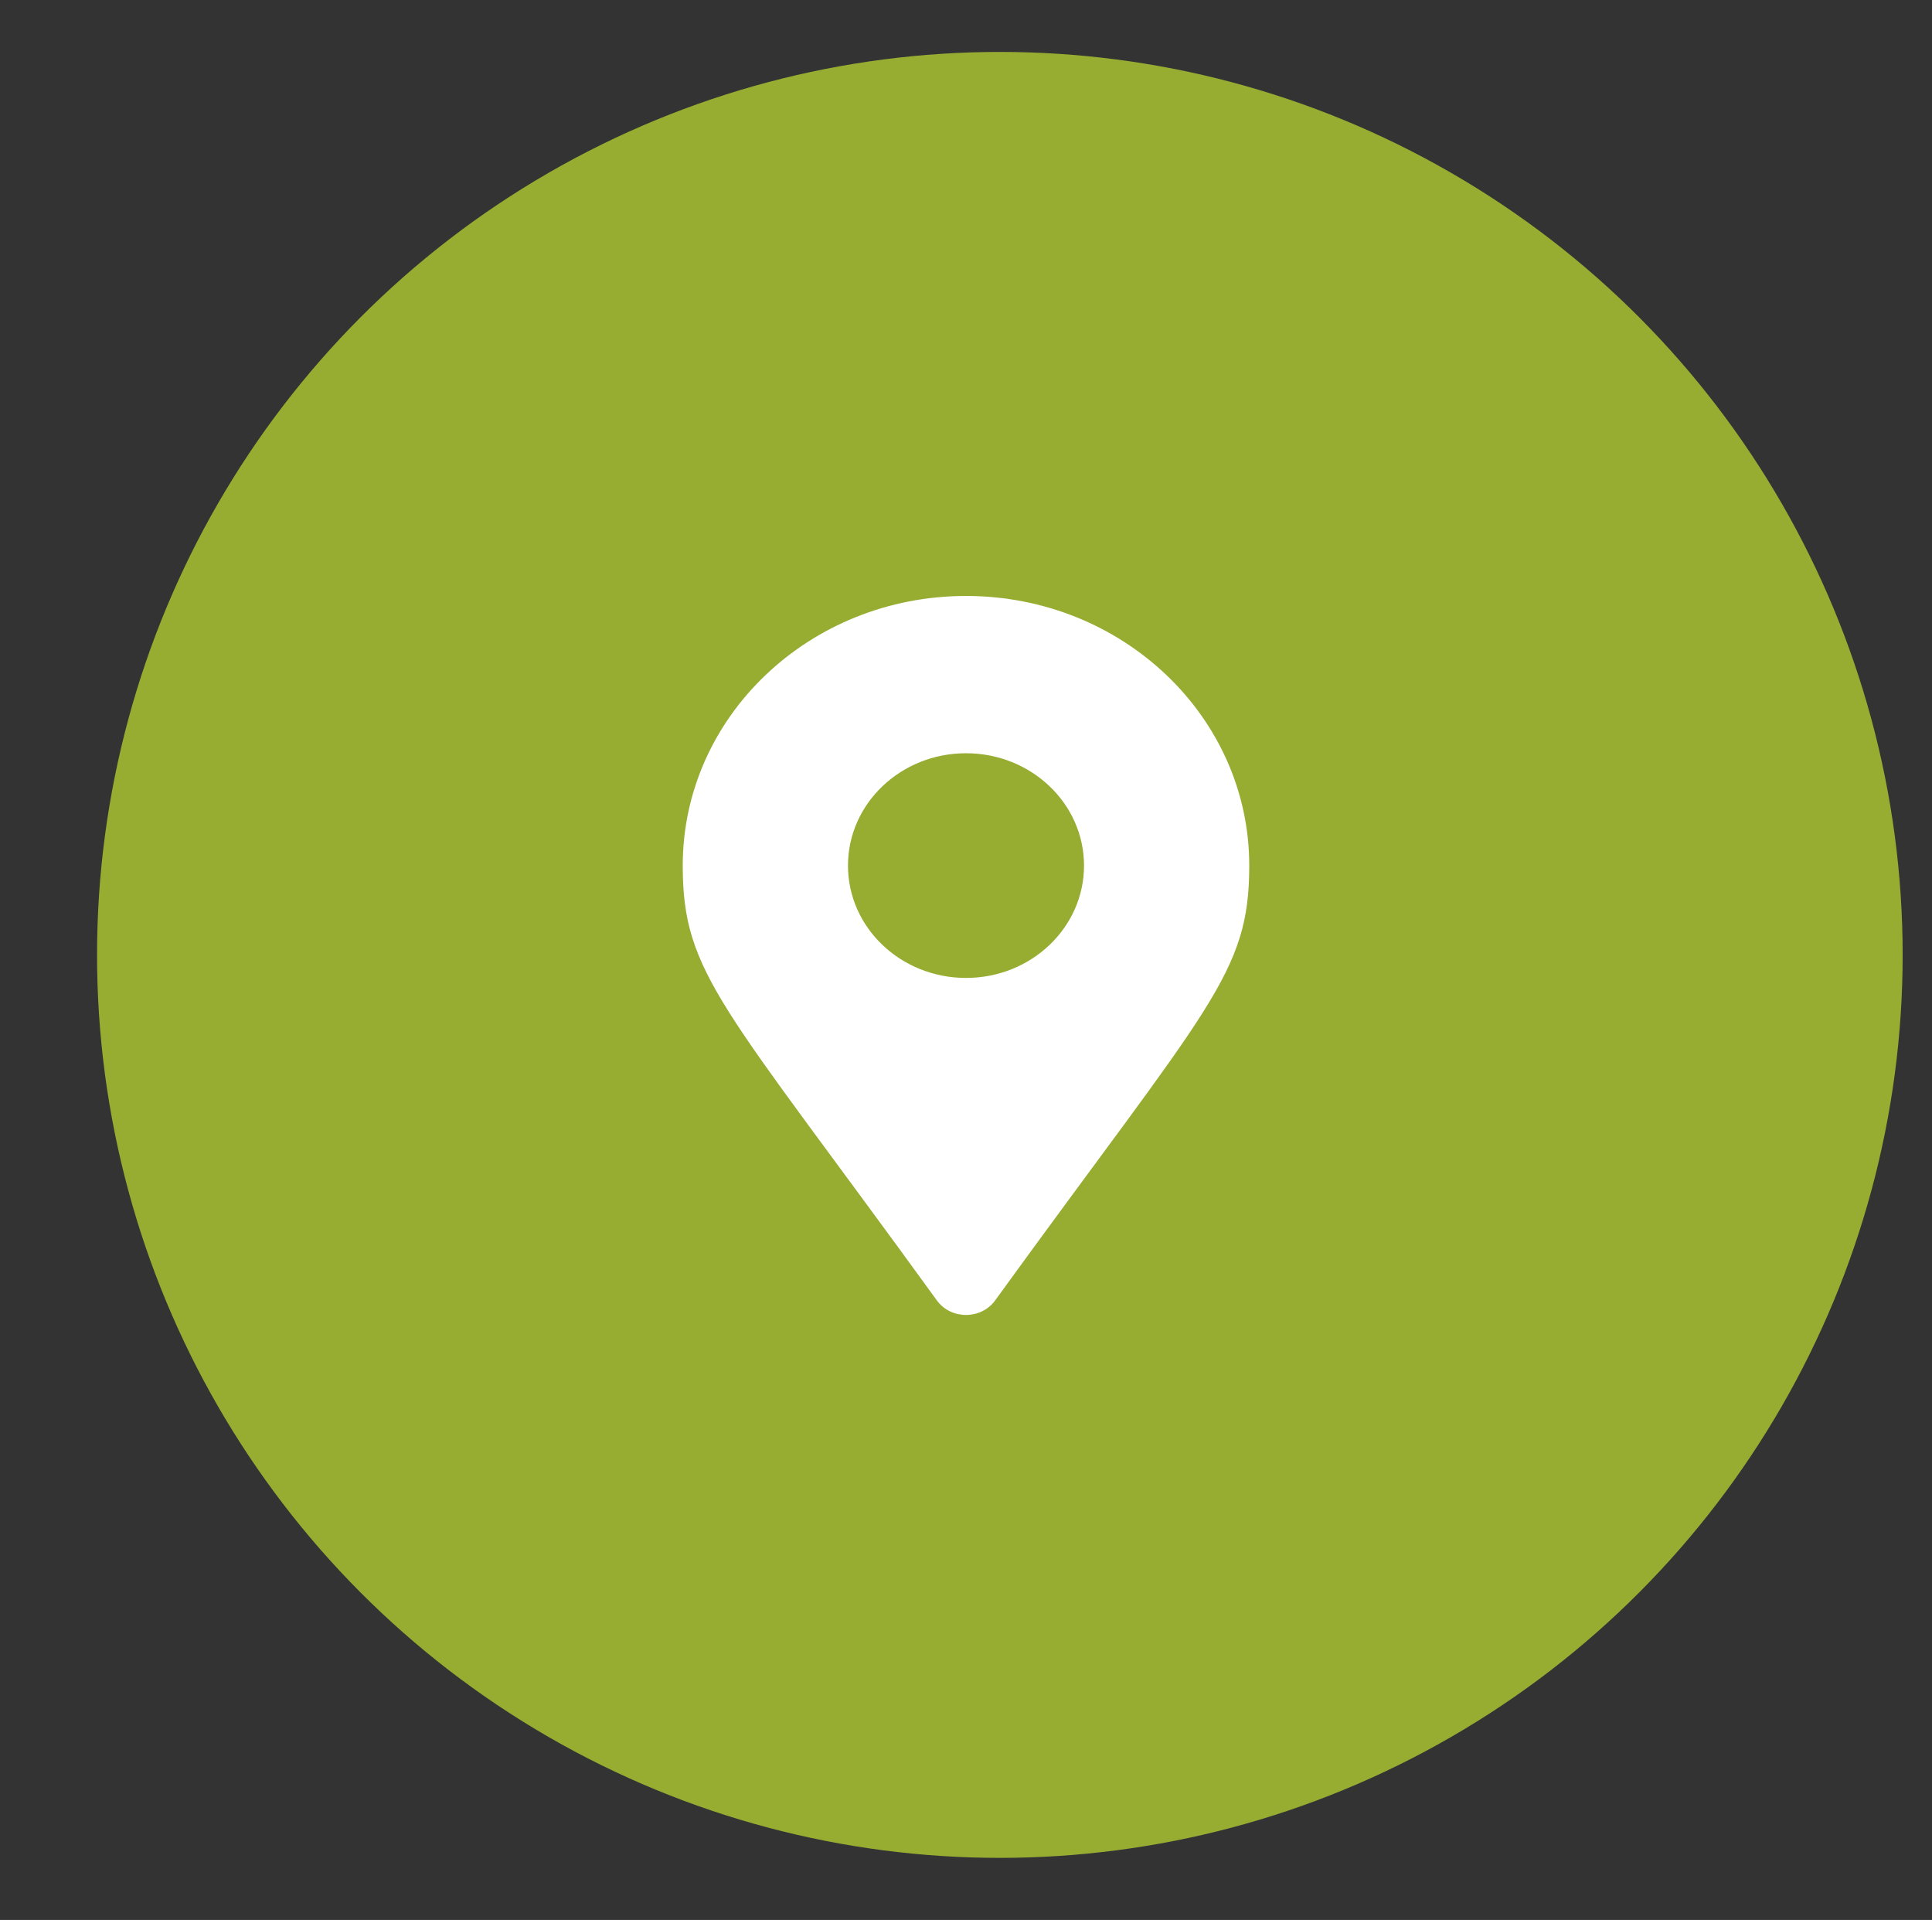 <?xml version="1.0" encoding="UTF-8"?>
<svg width="1712px" height="1701px" viewBox="0 0 1712 1701" version="1.1" xmlns="http://www.w3.org/2000/svg" xmlns:xlink="http://www.w3.org/1999/xlink">
    <rect x="0" y="0" width="1712" height="1701" fill="#333333" stroke="none"/>
    <!-- Generator: Sketch 51.3 (57544) - http://www.bohemiancoding.com/sketch -->
    <title>Artboard</title>
    <desc>Created with Sketch.</desc>
    <defs></defs>
    <g id="Artboard" stroke="none" stroke-width="1" fill="none" fill-rule="evenodd">
        <circle id="Oval" stroke="#96AD32" stroke-width="100" fill="#96AD32" fill-rule="nonzero" cx="886" cy="846" r="750"></circle>
        <g id="map-marker-alt-solid" transform="translate(605, 528)" fill="#FFFFFF" fill-rule="nonzero">
            <path d="M225.205,624.148 C35.258,362.083 0,335.188 0,238.875 C0,106.948 112.376,0 251,0 C389.624,0 502,106.948 502,238.875 C502,335.188 466.742,362.083 276.795,624.148 C264.33,641.285 237.668,641.283 225.205,624.148 Z M251,338.406 C308.76,338.406 355.583,293.845 355.583,238.875 C355.583,183.905 308.76,139.344 251,139.344 C193.24,139.344 146.417,183.905 146.417,238.875 C146.417,293.845 193.24,338.406 251,338.406 Z" id="Shape"></path>
        </g>
    </g>
</svg>